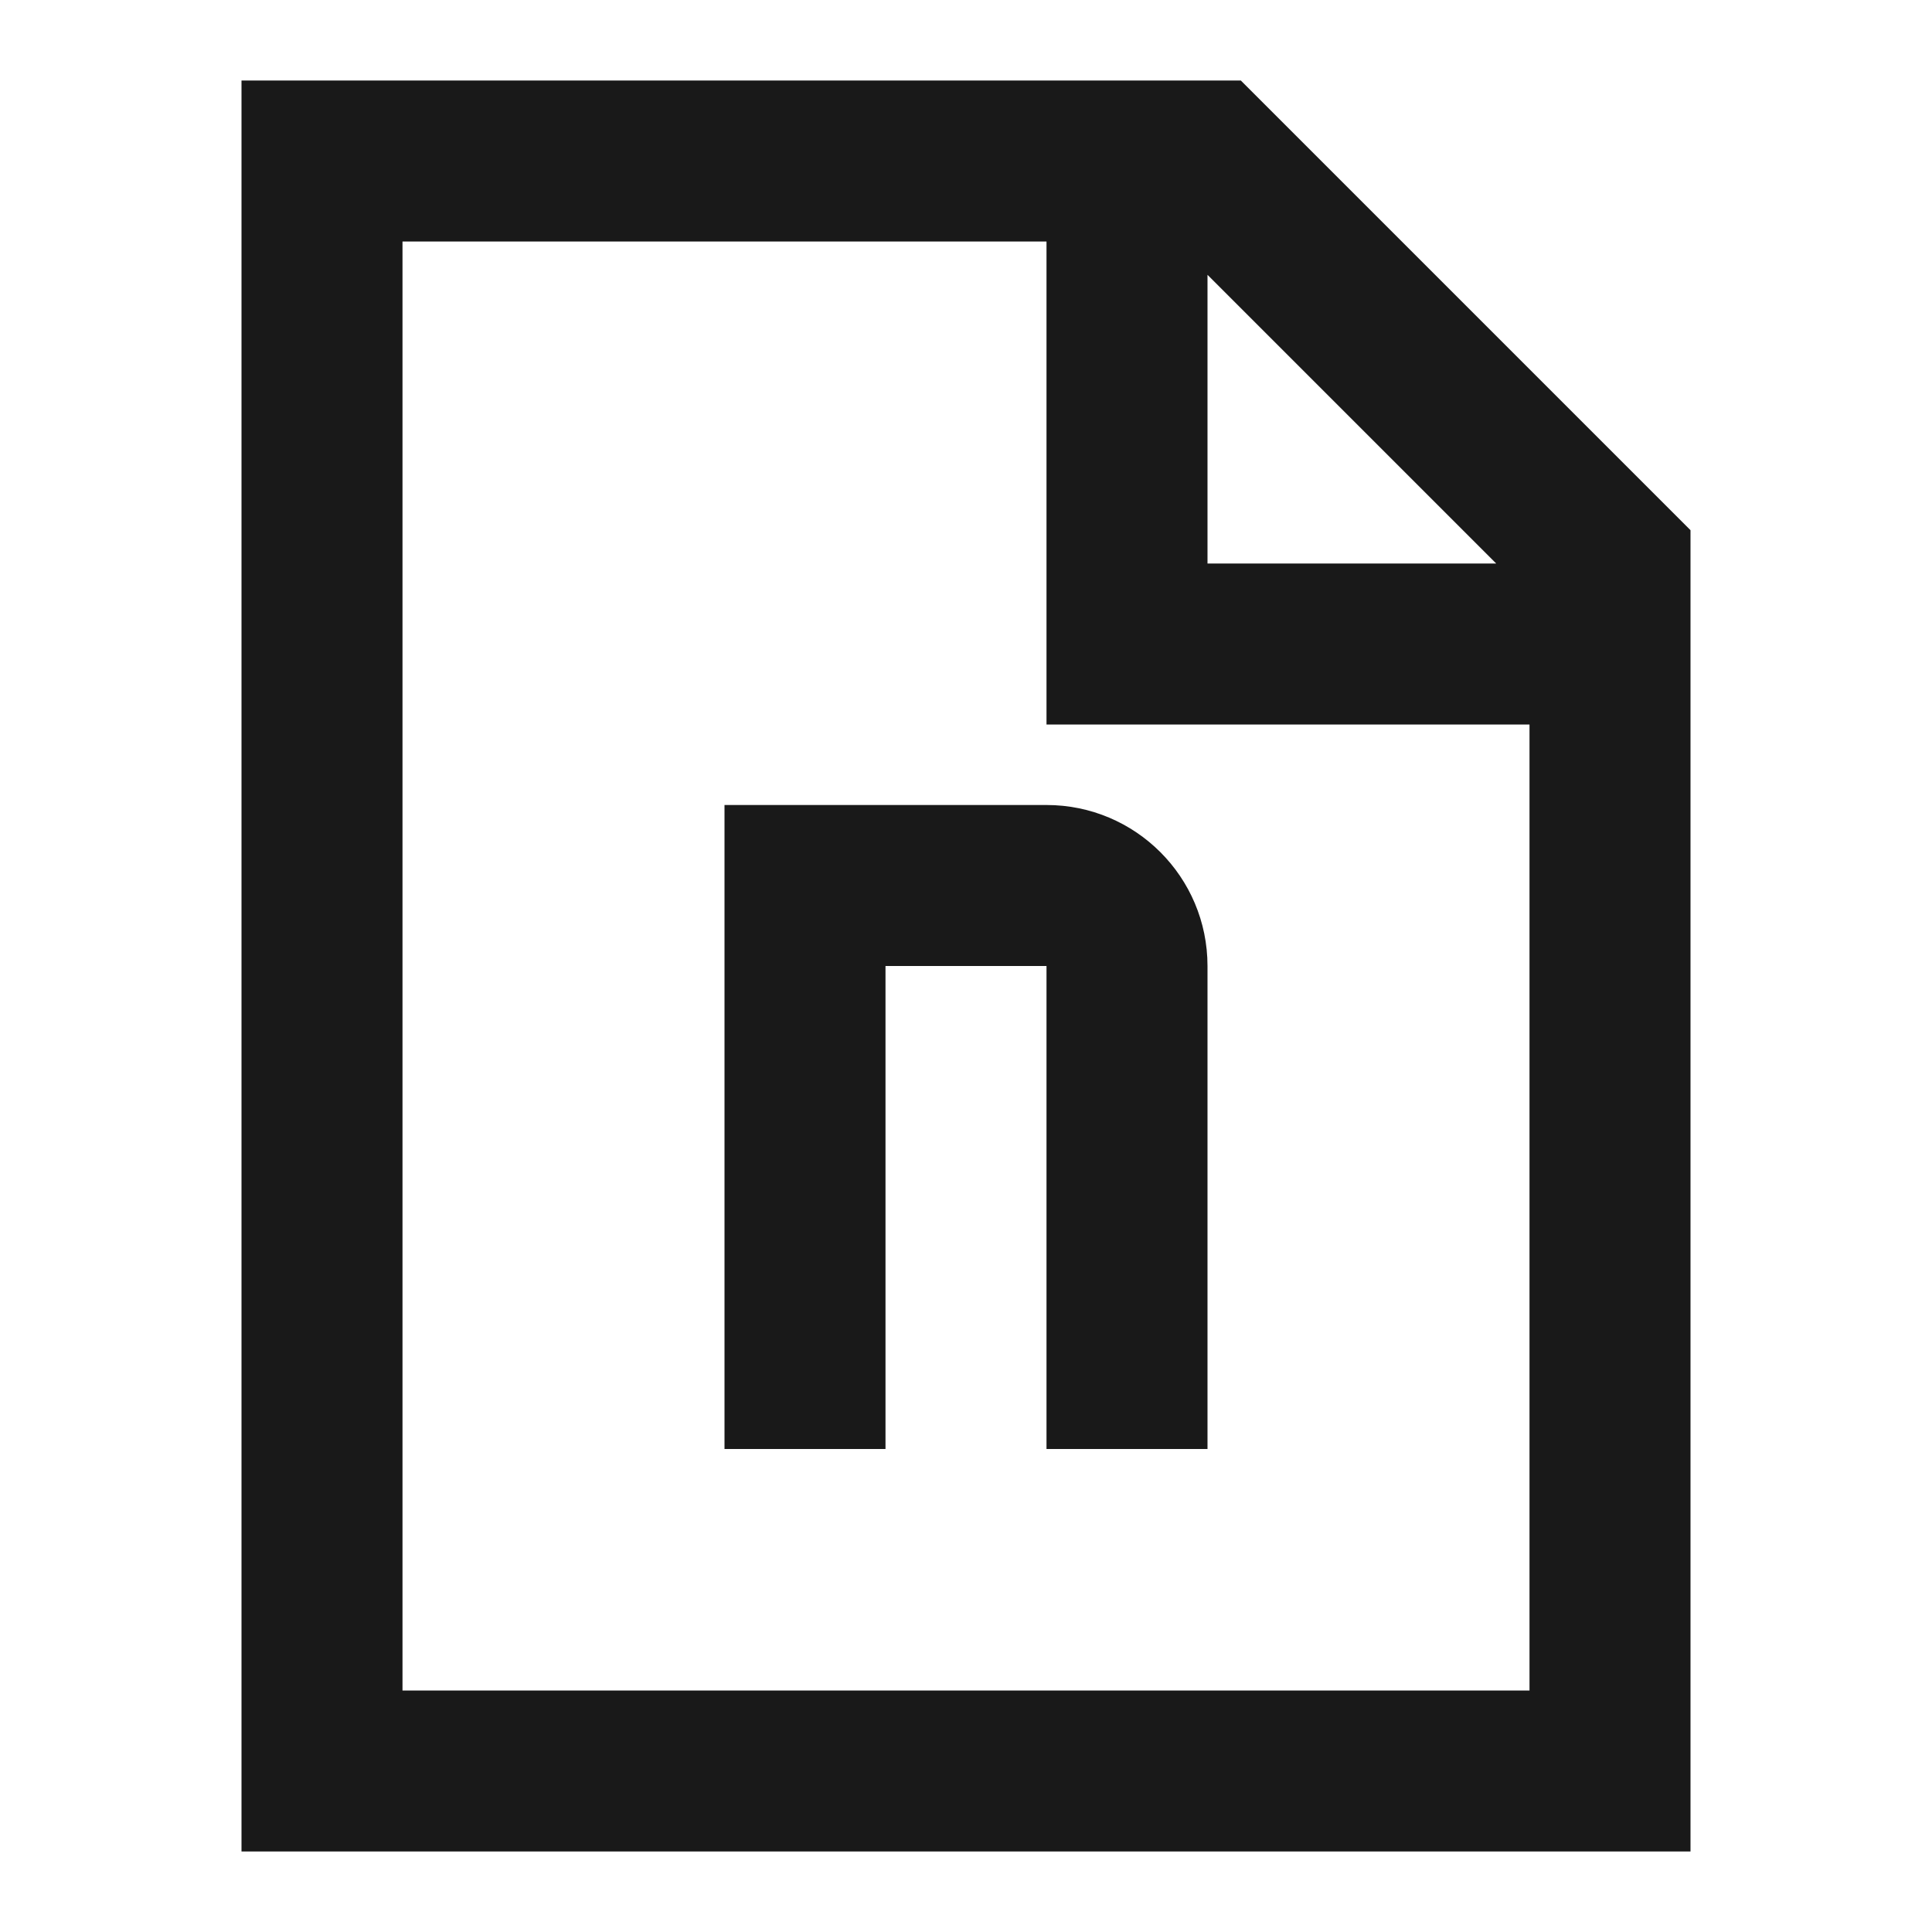 <svg width="24" height="24" viewBox="0 0 24 24" fill="none" xmlns="http://www.w3.org/2000/svg">
<path d="M3 1H15.414L21 6.586V23H3V1ZM5 3V21H19V9H13V3H5ZM15 3.414V7H18.586L15 3.414ZM9 10H13C14.105 10 15 10.895 15 12L15 18H13V12H11V18H9L9 10Z" fill="black" fill-opacity="0.9" style="fill:black;fill-opacity:0.9;"/>
</svg>
